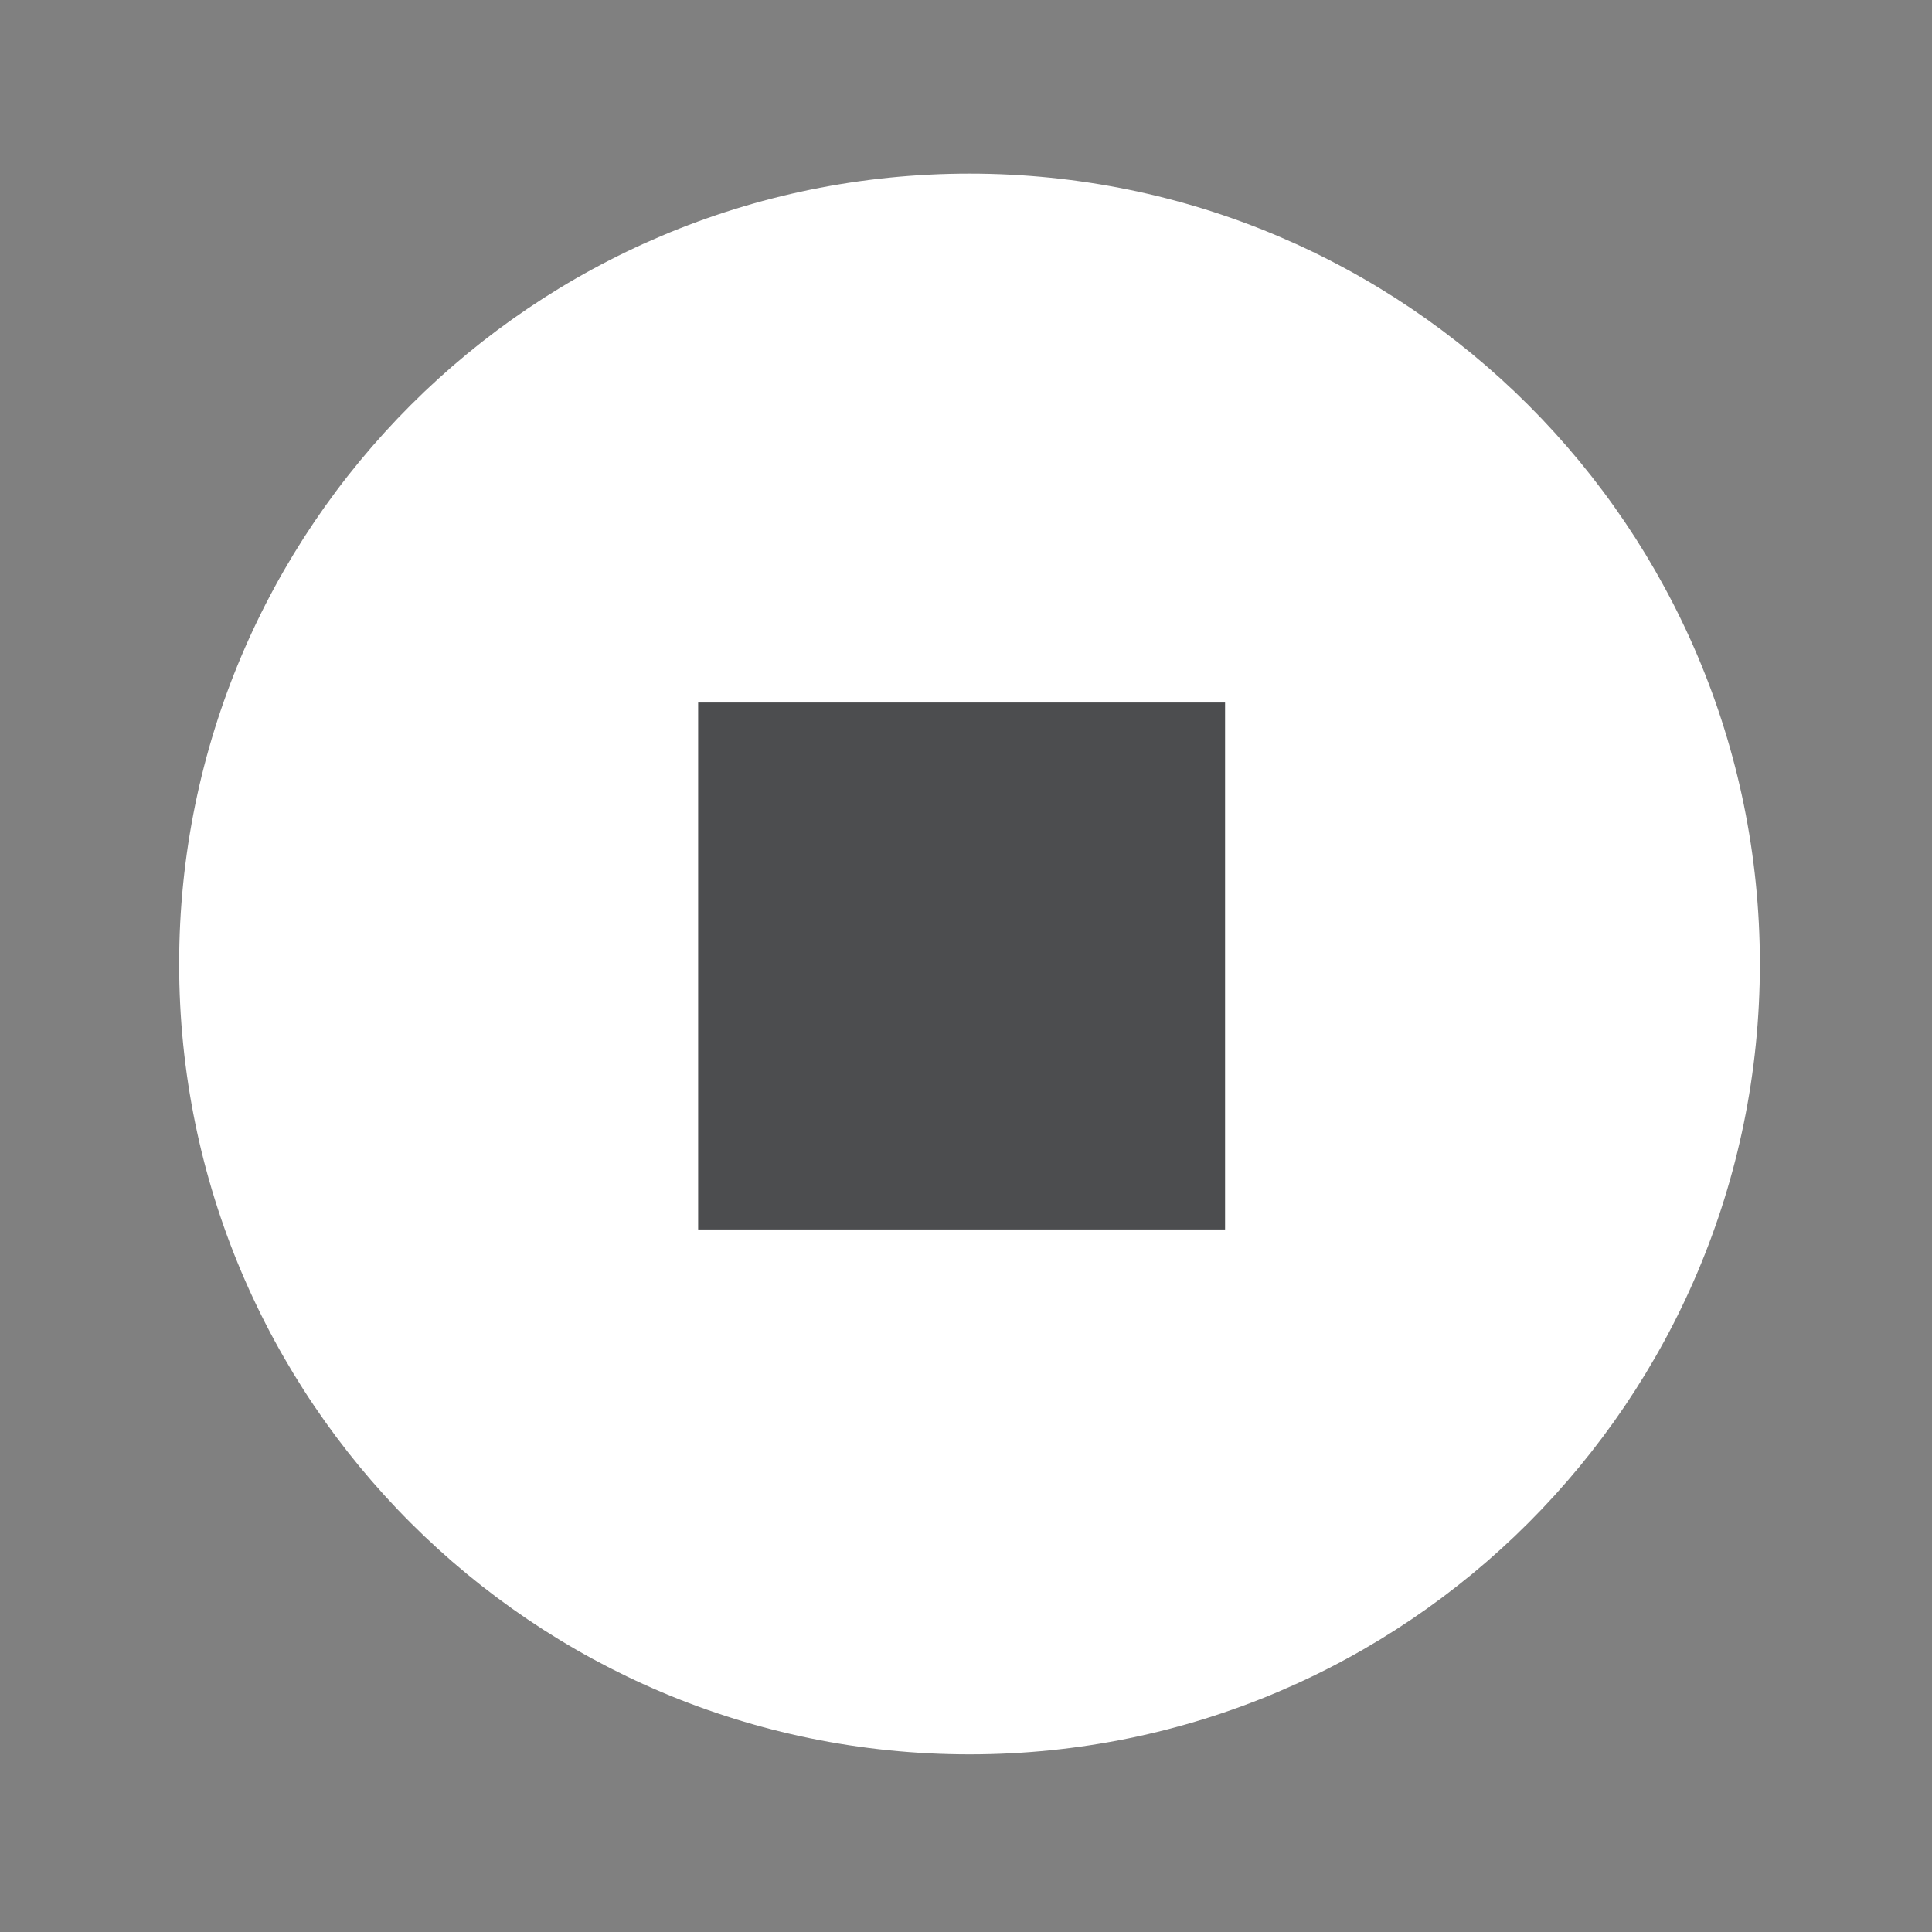 <?xml version="1.0" ?><!DOCTYPE svg  PUBLIC '-//W3C//DTD SVG 1.1//EN'  'http://www.w3.org/Graphics/SVG/1.1/DTD/svg11.dtd'><svg enable-background="new 0 0 55 55" height="55px" version="1.1" viewBox="0 0 55 55" width="55px" x="0px" xml:space="preserve" xmlns="http://www.w3.org/2000/svg" xmlns:xlink="http://www.w3.org/1999/xlink" y="0px"><rect x="0" y="0" width="55" height="55" fill="#808080" stroke="none"/><g display="block" id="media-playback-stop">
	<g>
		<path d="M27.6,4.943c12.429,0,22.5,10.076,22.5,22.498c0,12.426-10.07,22.502-22.5,22.502    c-12.428,0-22.5-10.078-22.5-22.502C5.101,15.019,15.173,4.943,27.6,4.943z" fill="#FFFFFF"/>
		<rect fill="#4C4D4F" height="15" width="15" x="19.875" y="20"/>
	</g>
</g></svg>